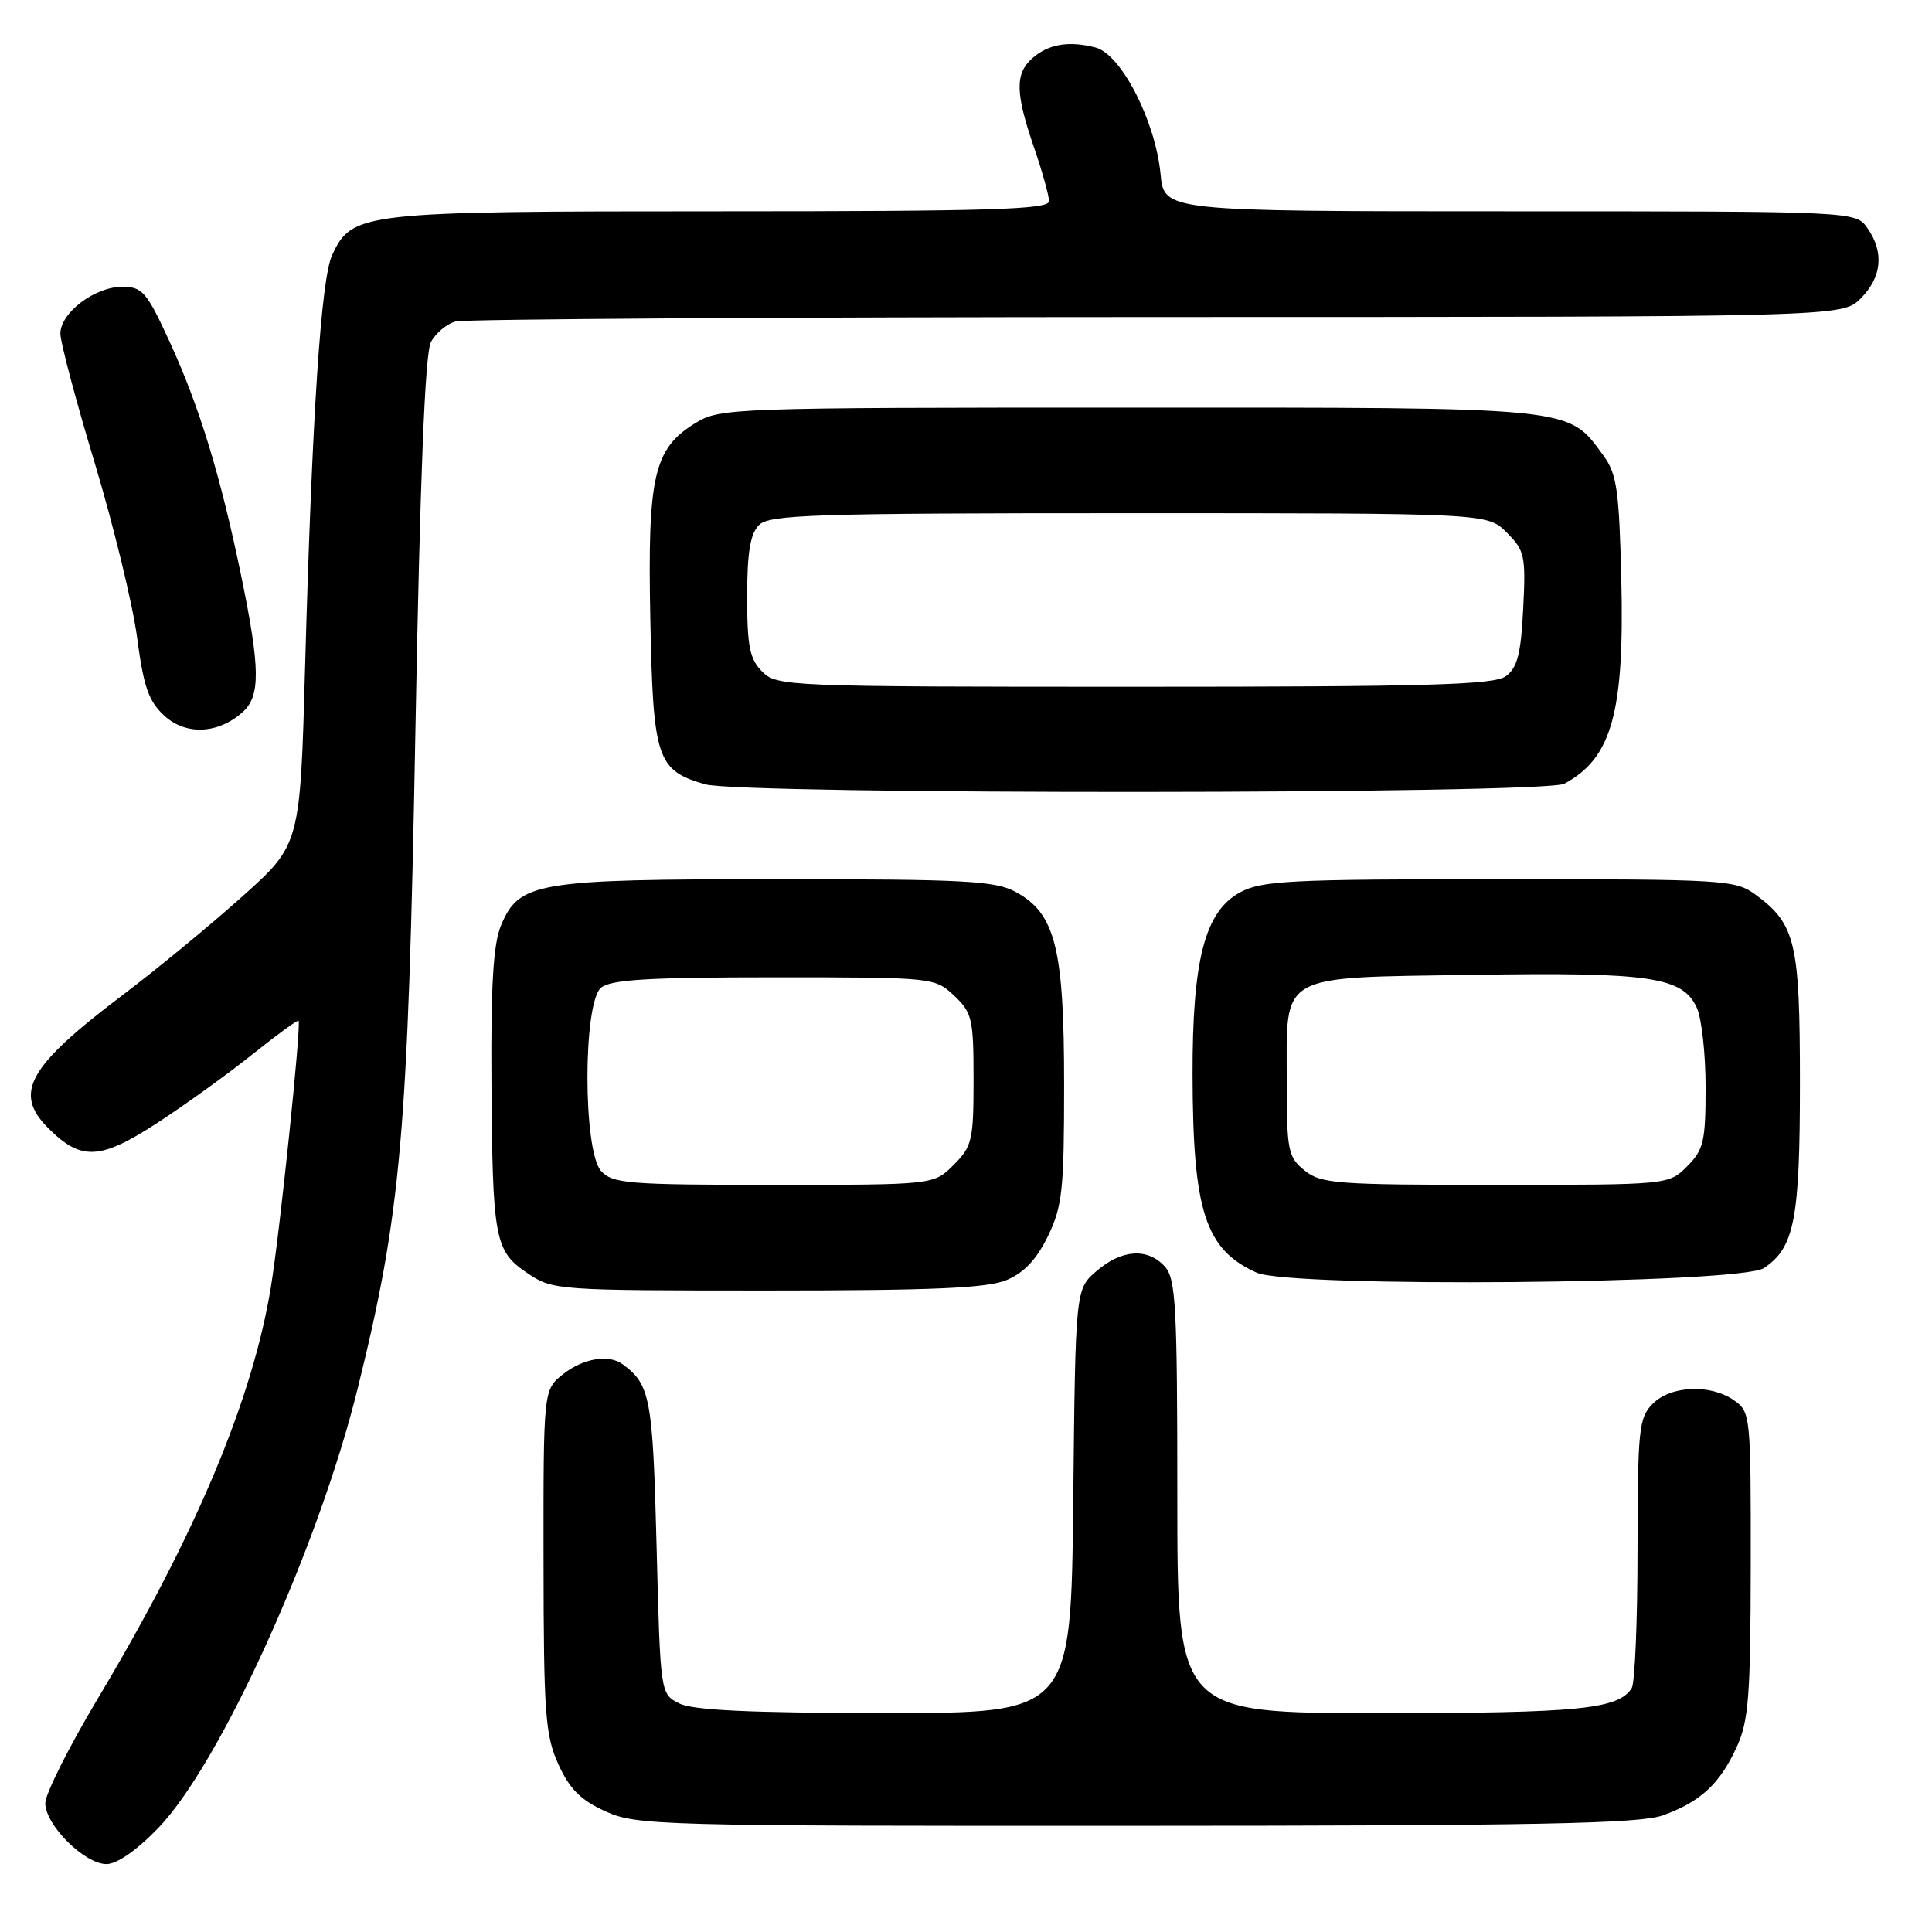 <?xml version="1.0" encoding="UTF-8" standalone="no"?>
<!DOCTYPE svg PUBLIC "-//W3C//DTD SVG 1.1//EN" "http://www.w3.org/Graphics/SVG/1.1/DTD/svg11.dtd" >
<svg xmlns="http://www.w3.org/2000/svg" xmlns:xlink="http://www.w3.org/1999/xlink" version="1.1" viewBox="0 0 256 256">
 <g >
 <path fill="currentColor"
d=" M 20.98 242.21 C 29.18 233.71 42.20 205.01 47.39 184.00 C 53.16 160.66 54.06 150.43 55.04 97.00 C 55.66 63.26 56.31 46.81 57.10 45.33 C 57.73 44.14 59.20 42.91 60.37 42.60 C 61.54 42.28 103.36 42.02 153.30 42.01 C 244.09 42.00 244.09 42.00 246.55 39.55 C 249.36 36.73 249.68 33.42 247.44 30.22 C 245.89 28.00 245.89 28.00 200.07 28.00 C 154.25 28.00 154.25 28.00 153.78 23.07 C 153.10 16.03 148.57 7.19 145.18 6.30 C 141.63 5.37 138.89 5.84 136.75 7.75 C 134.49 9.77 134.54 12.36 137.00 19.50 C 138.10 22.70 139.00 25.92 139.00 26.66 C 139.00 27.76 131.23 28.00 95.40 28.00 C 47.72 28.00 46.67 28.12 44.01 33.80 C 42.54 36.95 41.35 55.02 40.43 88.21 C 39.78 111.91 39.78 111.91 32.14 118.76 C 27.94 122.53 20.83 128.39 16.34 131.78 C 3.68 141.35 1.74 144.83 6.41 149.50 C 10.74 153.83 13.26 153.71 20.74 148.86 C 24.43 146.46 30.13 142.36 33.39 139.75 C 36.66 137.14 39.43 135.11 39.56 135.25 C 39.95 135.68 37.10 163.16 35.90 170.50 C 33.46 185.46 25.93 203.38 13.00 225.00 C 9.15 231.44 6.00 237.71 6.00 238.93 C 6.00 241.82 11.20 247.00 14.11 247.00 C 15.50 247.00 18.14 245.16 20.98 242.21 Z  M 220.32 240.55 C 225.30 238.77 227.87 236.40 230.12 231.50 C 231.71 228.04 231.96 224.75 231.98 207.31 C 232.00 187.56 231.95 187.08 229.78 185.56 C 226.66 183.37 221.41 183.59 219.00 186.00 C 217.16 187.84 217.00 189.34 216.98 205.25 C 216.98 214.74 216.63 223.03 216.21 223.69 C 214.44 226.48 209.22 227.00 182.93 227.00 C 156.00 227.00 156.00 227.00 156.00 198.33 C 156.00 173.05 155.80 169.44 154.35 167.83 C 152.07 165.32 148.65 165.54 145.31 168.41 C 142.50 170.82 142.50 170.82 142.21 198.91 C 141.91 227.00 141.91 227.00 117.21 226.99 C 99.32 226.97 91.81 226.62 90.00 225.71 C 87.50 224.45 87.50 224.45 87.00 204.87 C 86.50 185.24 86.17 183.46 82.50 180.77 C 80.67 179.42 77.30 179.98 74.63 182.07 C 72.00 184.15 72.00 184.15 72.02 206.82 C 72.04 227.12 72.25 229.95 73.99 233.78 C 75.47 237.05 76.95 238.53 80.22 240.01 C 84.32 241.88 87.24 241.96 150.50 241.93 C 203.59 241.92 217.25 241.65 220.32 240.55 Z  M 133.39 169.61 C 135.69 168.65 137.37 166.86 138.86 163.79 C 140.77 159.85 141.00 157.67 141.00 143.70 C 141.00 125.68 139.85 121.07 134.63 118.21 C 131.88 116.71 128.01 116.50 103.00 116.50 C 71.03 116.50 68.79 116.88 66.38 122.64 C 65.37 125.05 65.03 130.58 65.12 143.22 C 65.26 164.27 65.54 165.78 69.90 168.71 C 73.24 170.96 73.76 171.00 101.68 171.00 C 123.64 171.00 130.82 170.69 133.39 169.61 Z  M 233.72 168.03 C 237.77 165.34 238.50 161.60 238.50 143.50 C 238.50 124.92 237.93 122.48 232.68 118.59 C 229.95 116.58 228.73 116.50 198.68 116.50 C 170.83 116.50 167.16 116.69 164.29 118.26 C 159.65 120.79 157.99 127.18 158.02 142.43 C 158.06 160.52 159.69 165.56 166.50 168.63 C 171.02 170.66 230.55 170.13 233.72 168.03 Z  M 207.27 103.85 C 213.57 100.48 215.26 94.43 214.83 76.75 C 214.54 64.87 214.24 62.78 212.43 60.32 C 207.69 53.86 209.07 54.00 149.50 54.01 C 97.10 54.01 95.40 54.07 92.19 56.03 C 86.62 59.42 85.79 63.01 86.17 82.06 C 86.54 100.58 87.03 102.07 93.42 103.92 C 98.23 105.32 204.66 105.25 207.27 103.85 Z  M 32.18 94.33 C 34.52 92.22 34.48 88.56 31.98 76.40 C 29.23 63.05 26.43 53.88 22.46 45.25 C 19.43 38.66 18.86 38.00 16.20 38.00 C 12.56 38.00 8.00 41.45 8.00 44.21 C 8.00 45.34 10.05 53.07 12.56 61.38 C 15.06 69.70 17.59 80.10 18.17 84.50 C 19.03 91.01 19.70 92.94 21.78 94.84 C 24.64 97.47 28.95 97.26 32.18 94.33 Z  M 79.65 155.17 C 77.24 152.50 77.23 132.88 79.65 130.87 C 80.94 129.80 86.02 129.50 102.57 129.50 C 123.70 129.50 123.85 129.52 126.42 131.92 C 128.81 134.17 129.00 134.99 129.00 143.04 C 129.00 151.09 128.81 151.92 126.36 154.36 C 123.73 157.00 123.73 157.00 102.52 157.00 C 83.24 157.00 81.16 156.83 79.65 155.17 Z  M 172.86 155.09 C 170.66 153.31 170.50 152.48 170.50 143.12 C 170.50 128.81 169.14 129.58 195.28 129.17 C 218.66 128.81 222.97 129.44 224.84 133.54 C 225.48 134.94 226.00 139.69 226.00 144.09 C 226.00 151.25 225.74 152.35 223.55 154.55 C 221.09 157.00 221.09 157.00 198.16 157.00 C 177.06 157.00 175.03 156.85 172.86 155.09 Z  M 101.00 89.00 C 99.34 87.34 99.00 85.67 99.00 79.07 C 99.00 73.20 99.41 70.74 100.57 69.57 C 101.96 68.19 107.79 68.00 149.62 68.00 C 197.09 68.00 197.09 68.00 199.65 70.56 C 202.03 72.94 202.19 73.65 201.83 80.66 C 201.53 86.65 201.06 88.48 199.53 89.60 C 197.95 90.75 189.31 91.00 150.31 91.00 C 104.33 91.00 102.94 90.94 101.00 89.00 Z "/>
</g>
</svg>